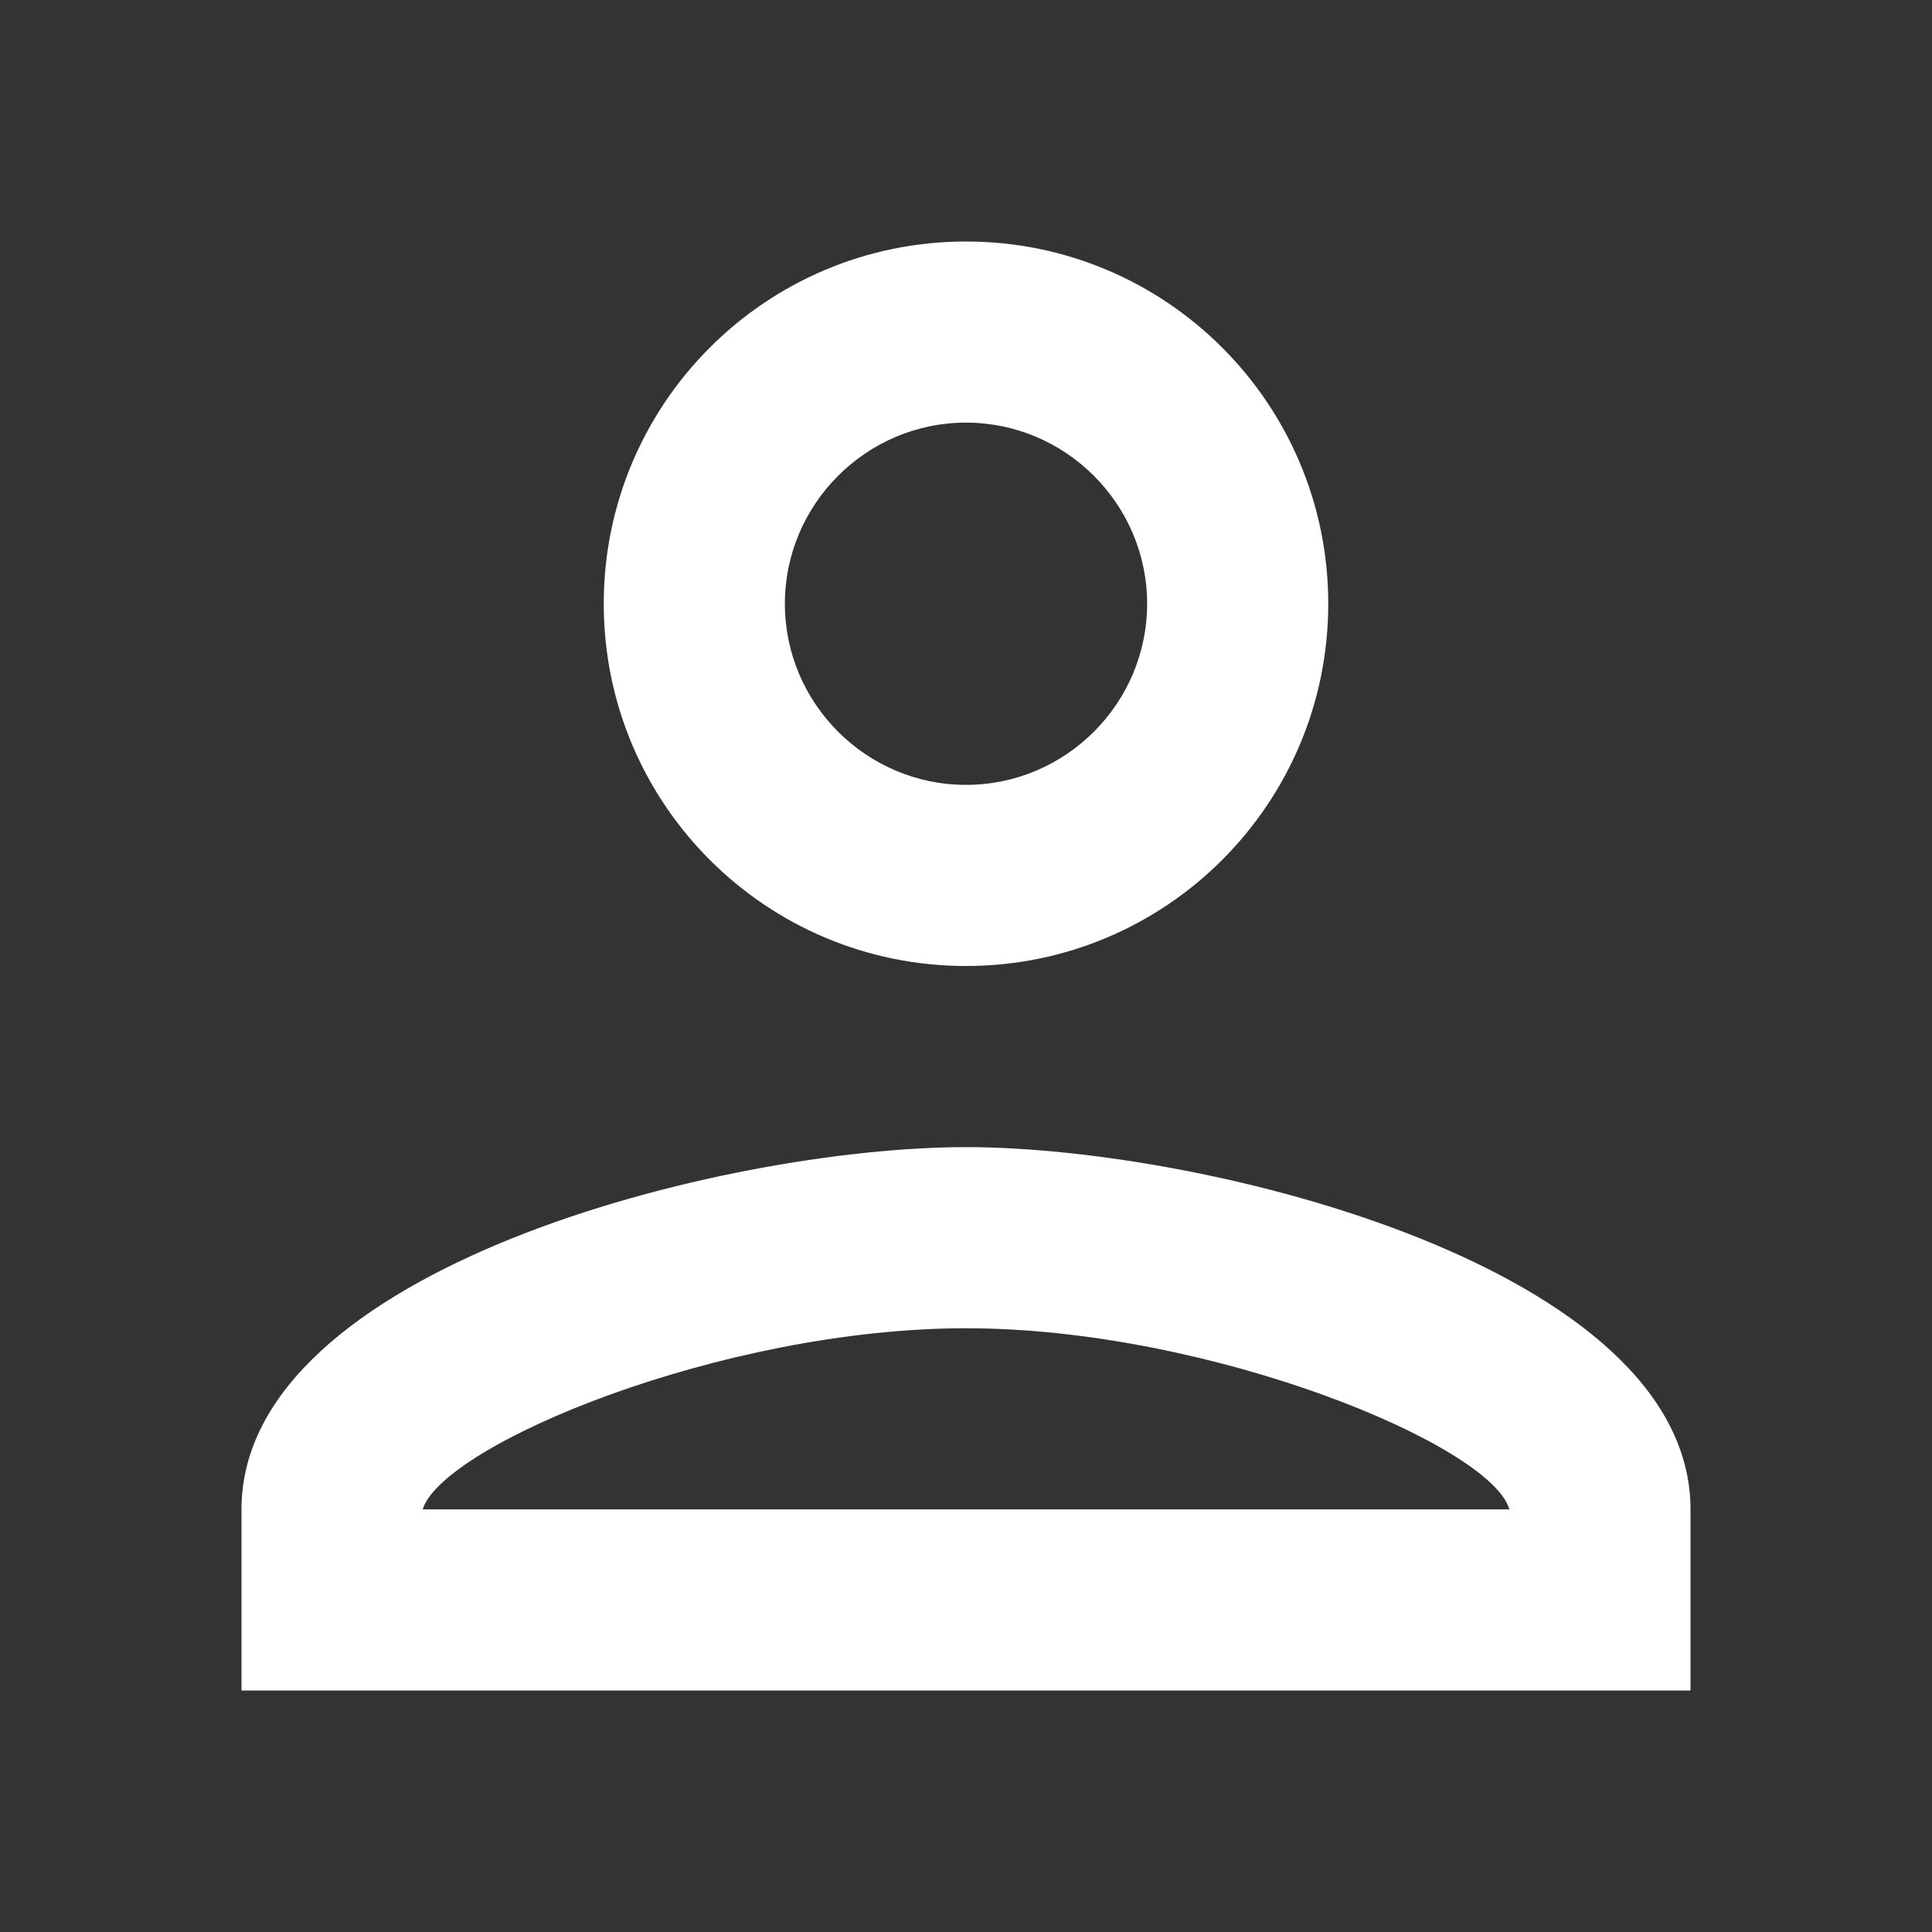 <svg width="24" height="24" viewBox="0 0 24 24" fill="none" xmlns="http://www.w3.org/2000/svg">
<rect x="0" y="0" width="24" height="24" fill="#333333" stroke="none"/>
<g clip-path="url(#clip0_216_2645)">
<path d="M12 5.25C13.238 5.25 14.25 6.263 14.25 7.5C14.25 8.738 13.238 9.75 12 9.75C10.762 9.75 9.75 8.738 9.75 7.5C9.75 6.263 10.762 5.25 12 5.25ZM12 16.5C15.037 16.5 18.525 17.951 18.75 18.75H5.25C5.509 17.94 8.974 16.5 12 16.5ZM12 3C9.514 3 7.5 5.014 7.5 7.5C7.5 9.986 9.514 12 12 12C14.486 12 16.5 9.986 16.5 7.5C16.5 5.014 14.486 3 12 3ZM12 14.25C8.996 14.25 3 15.758 3 18.75V21H21V18.75C21 15.758 15.004 14.25 12 14.25Z" fill="white"/>
</g>
<defs>
<clipPath id="clip0_216_2645">
<rect width="24" height="24" fill="white"/>
</clipPath>
</defs>
</svg>
